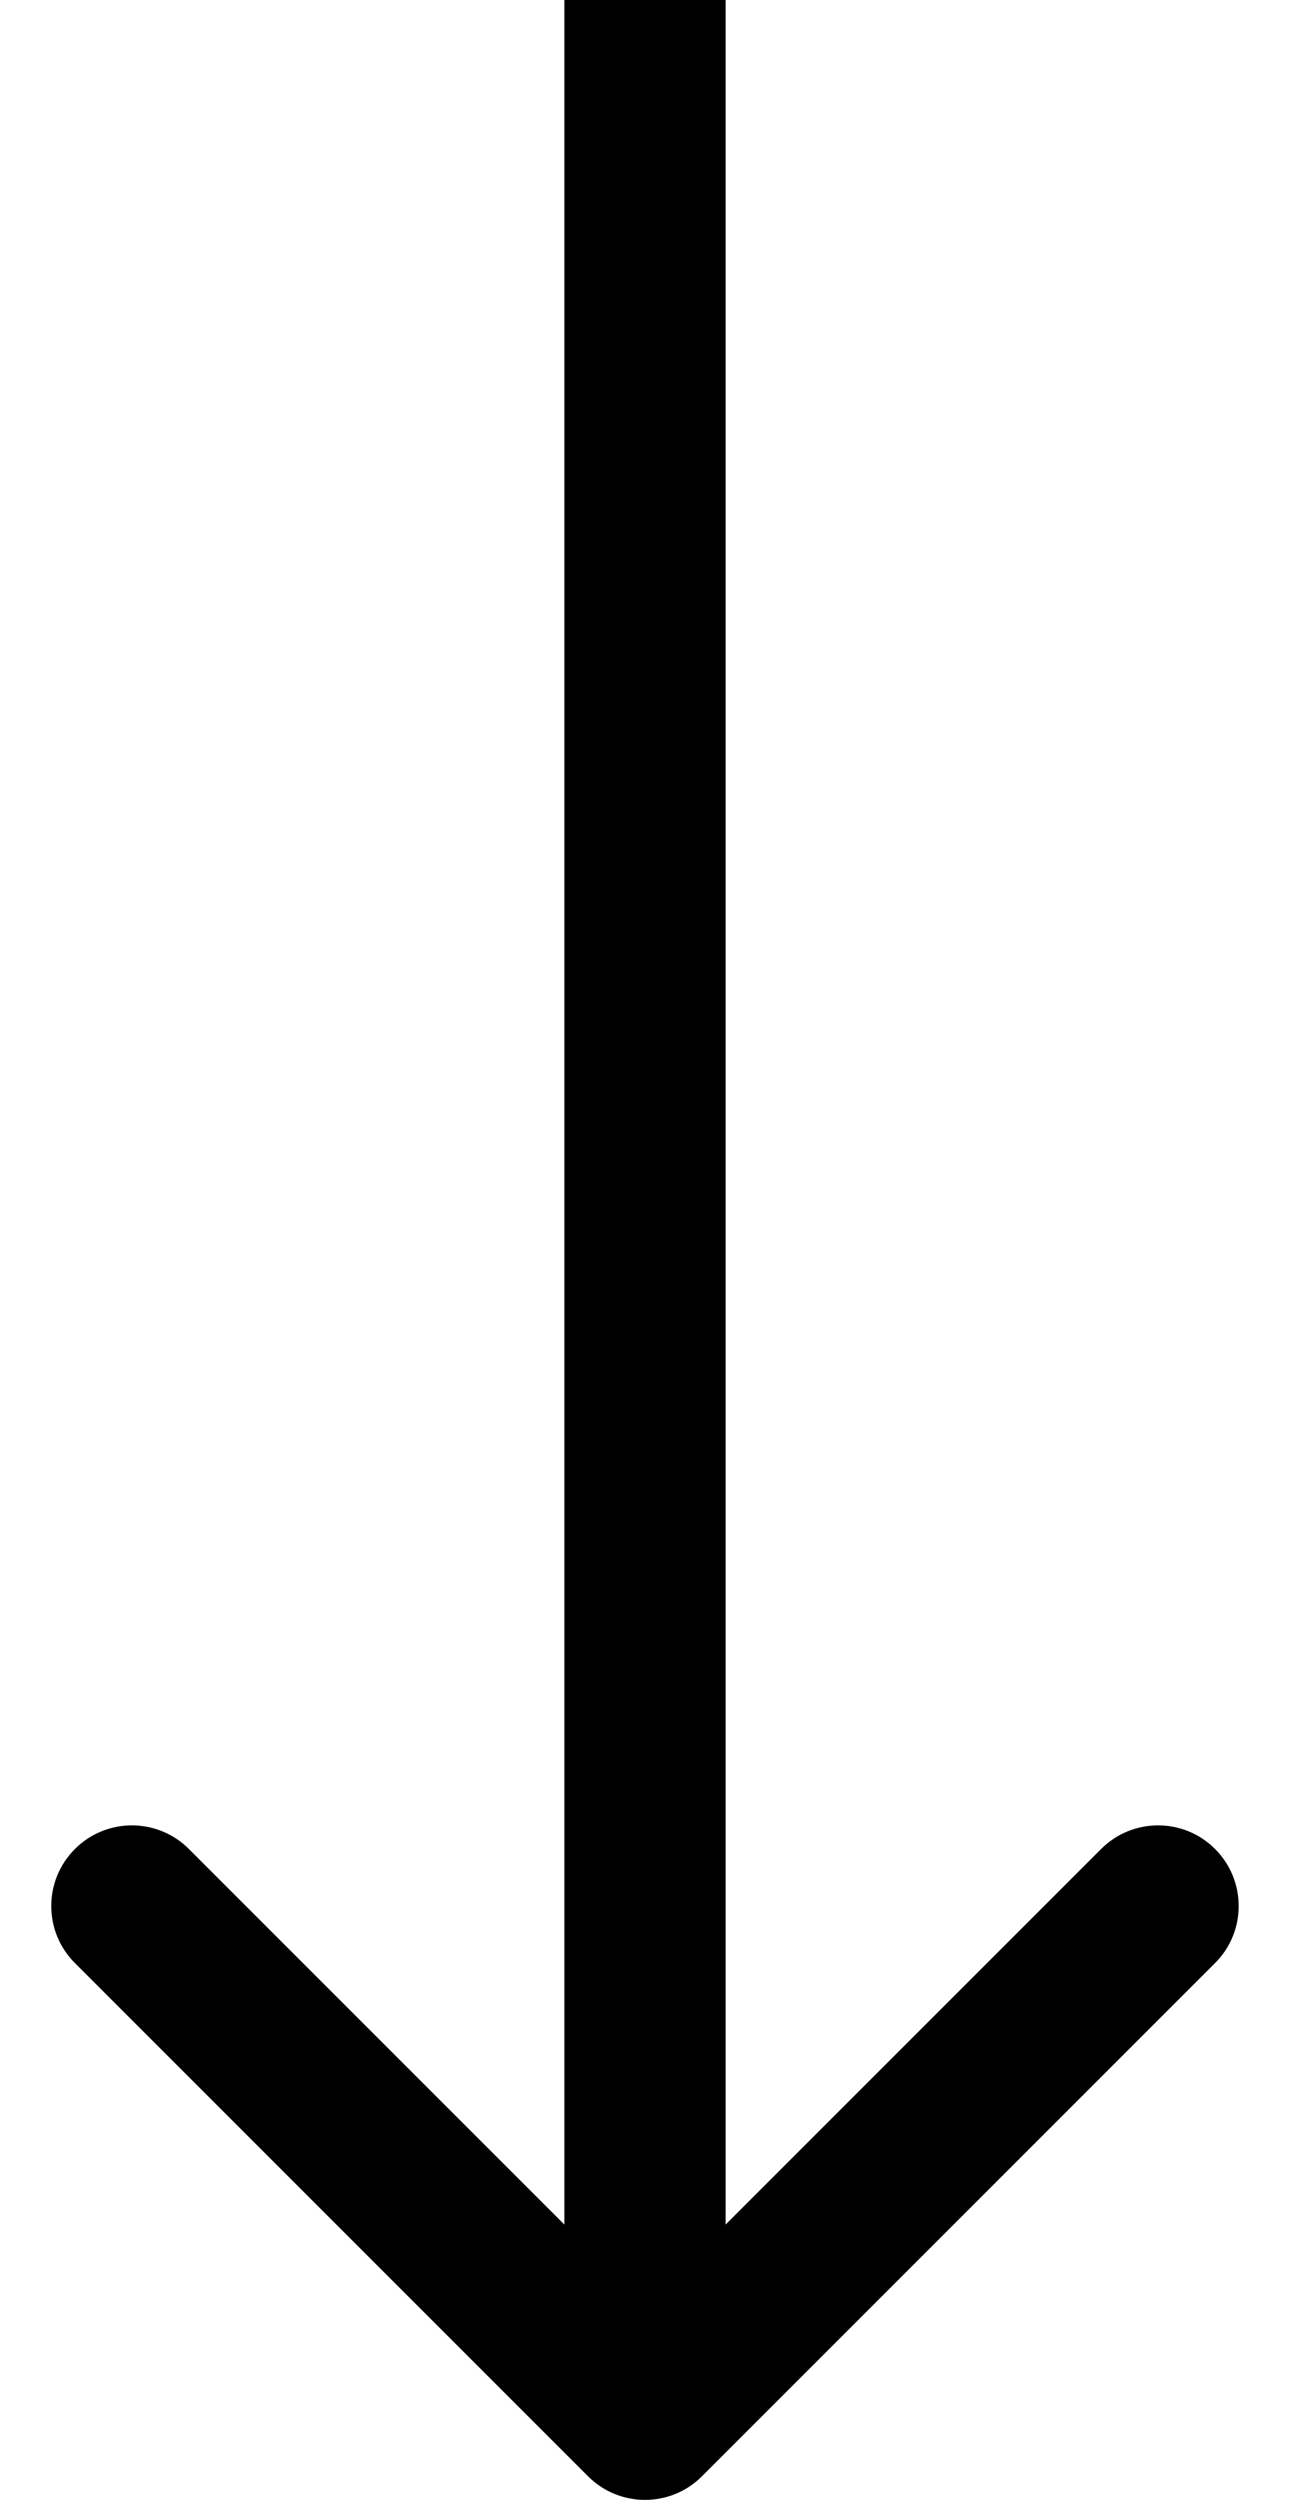 <svg width="16" height="31" viewBox="0 0 16 31" fill="none" xmlns="http://www.w3.org/2000/svg">
<path fill-rule="evenodd" clip-rule="evenodd" d="M7 27.586V0H9V27.586L13.657 22.929C14.047 22.538 14.681 22.538 15.071 22.929C15.461 23.32 15.461 23.953 15.071 24.343L8.707 30.707C8.317 31.098 7.683 31.098 7.293 30.707L0.929 24.343C0.538 23.953 0.538 23.32 0.929 22.929C1.319 22.538 1.953 22.538 2.343 22.929L7 27.586Z" fill="black"/>
</svg>

